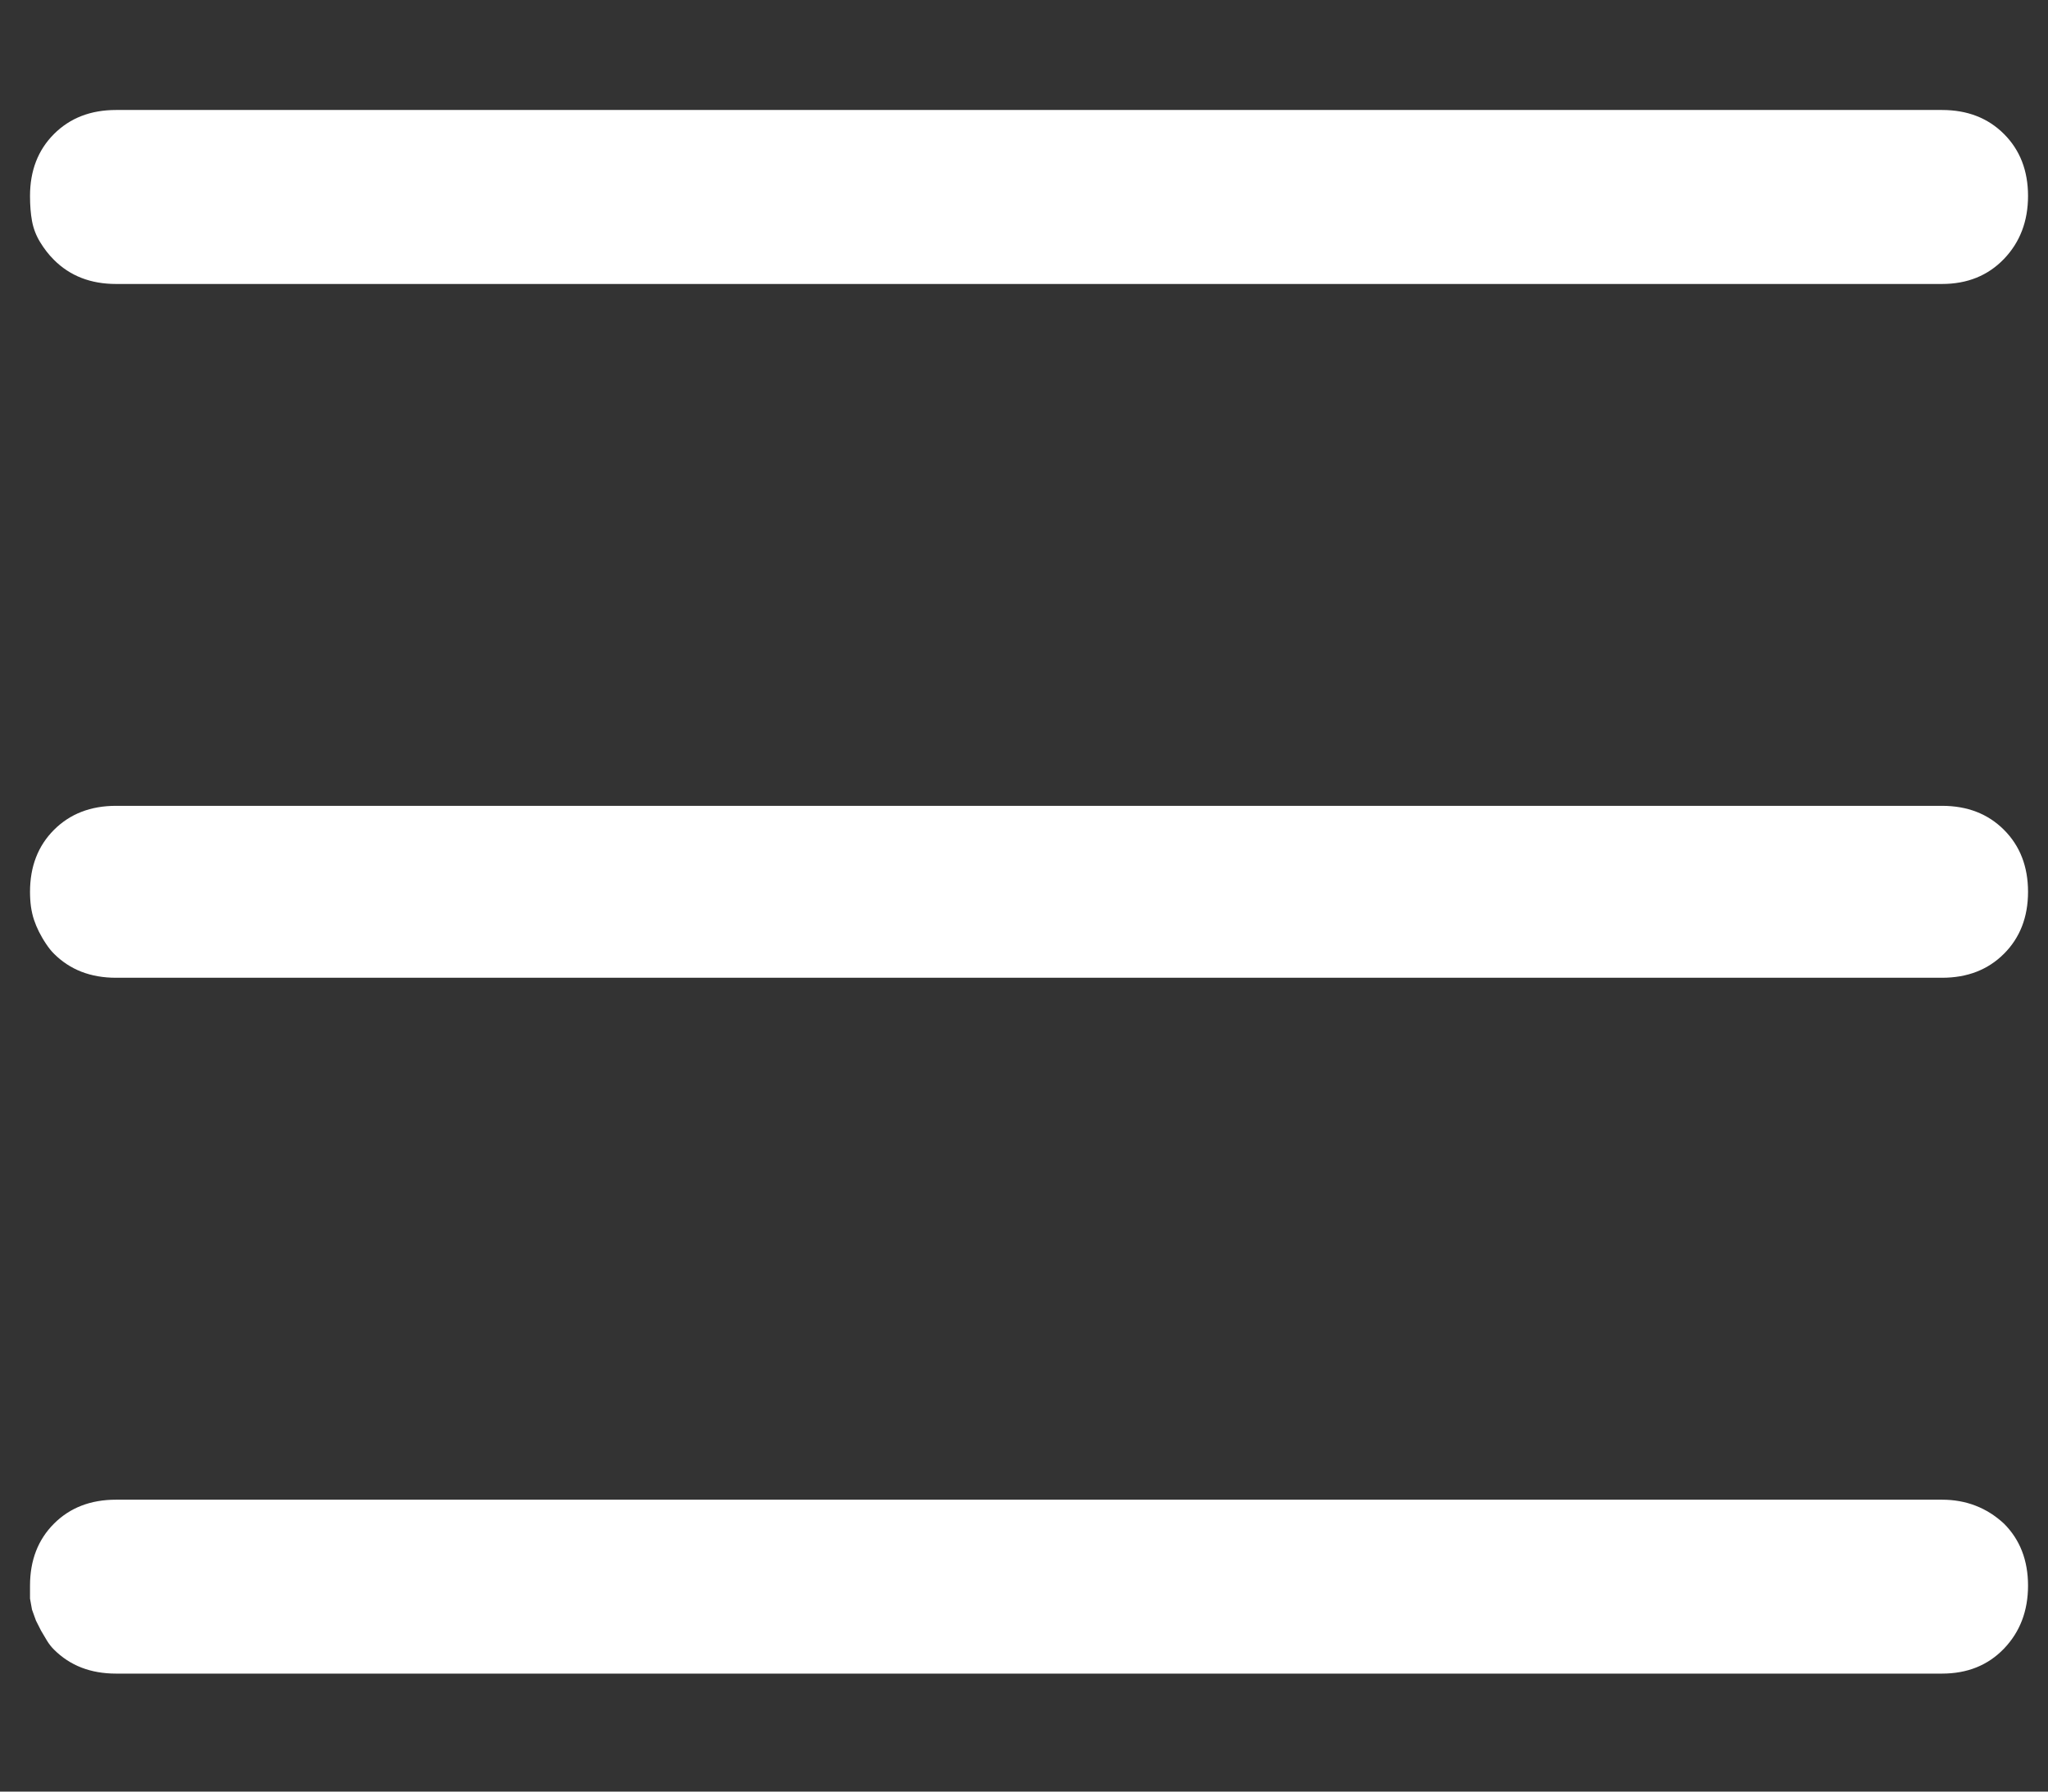 <svg width="32" height="28" viewBox="0 0 32 28" fill="none" xmlns="http://www.w3.org/2000/svg">
<rect x="0" y="0" width="32" height="28" fill="#333333" stroke="none"/>
<path d="M0.844 4.062C0.76 3.979 0.688 3.885 0.625 3.781C0.562 3.677 0.521 3.568 0.5 3.453C0.479 3.339 0.469 3.208 0.469 3.062C0.469 2.667 0.594 2.344 0.844 2.094C1.094 1.844 1.417 1.719 1.812 1.719H30.344C30.74 1.719 31.062 1.844 31.312 2.094C31.562 2.344 31.688 2.667 31.688 3.062C31.688 3.458 31.562 3.786 31.312 4.047C31.062 4.307 30.74 4.438 30.344 4.438H1.812C1.417 4.438 1.094 4.312 0.844 4.062ZM31.312 12.969C31.562 13.219 31.688 13.542 31.688 13.938C31.688 14.333 31.562 14.656 31.312 14.906C31.062 15.156 30.74 15.281 30.344 15.281H1.812C1.417 15.281 1.094 15.156 0.844 14.906C0.802 14.865 0.76 14.812 0.719 14.75C0.677 14.688 0.641 14.625 0.609 14.562C0.578 14.5 0.552 14.438 0.531 14.375C0.51 14.312 0.495 14.245 0.484 14.172C0.474 14.099 0.469 14.021 0.469 13.938C0.469 13.542 0.594 13.219 0.844 12.969C1.094 12.719 1.417 12.594 1.812 12.594H30.344C30.74 12.594 31.062 12.719 31.312 12.969ZM31.312 23.812C31.562 24.062 31.688 24.385 31.688 24.781C31.688 25.177 31.562 25.505 31.312 25.766C31.062 26.026 30.74 26.156 30.344 26.156H1.812C1.417 26.156 1.094 26.031 0.844 25.781C0.802 25.74 0.766 25.693 0.734 25.641L0.641 25.484L0.562 25.328L0.5 25.156L0.469 24.984V24.781C0.469 24.385 0.594 24.062 0.844 23.812C1.094 23.562 1.417 23.438 1.812 23.438H30.344C30.719 23.438 31.042 23.562 31.312 23.812Z" fill="white"/>
</svg>
